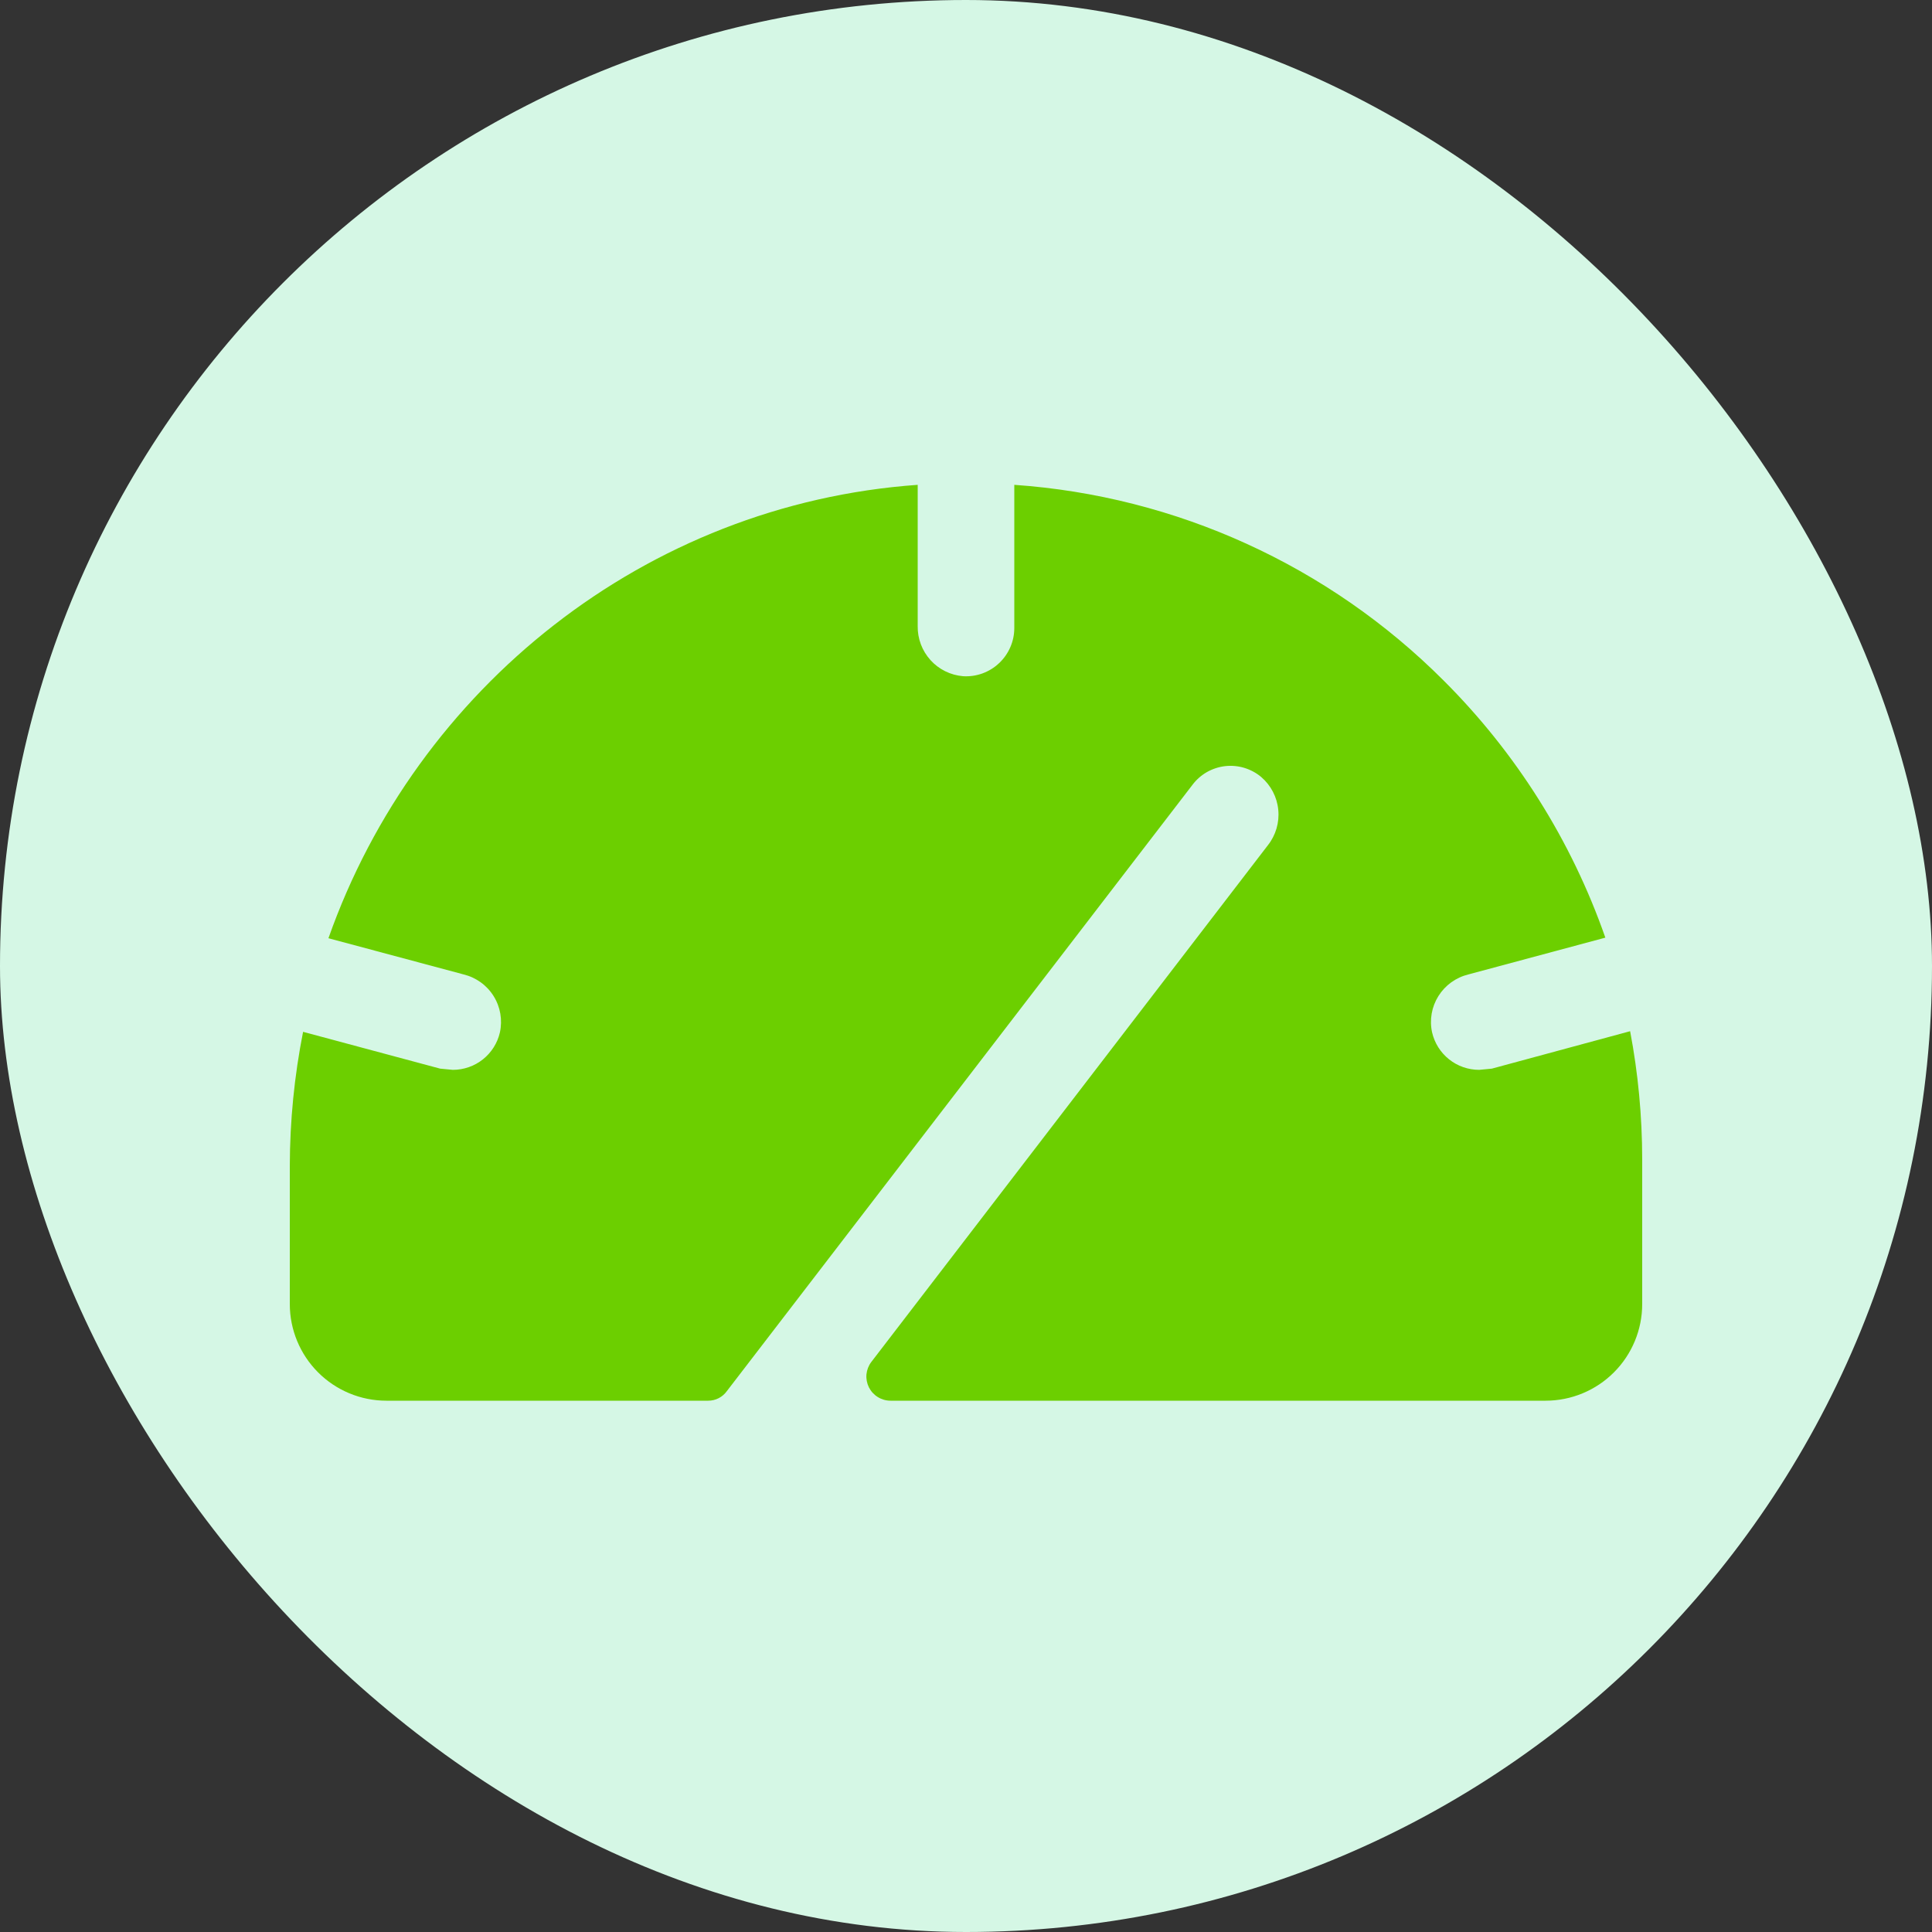 <svg width="40" height="40" viewBox="0 0 40 40" fill="none" xmlns="http://www.w3.org/2000/svg">
<rect x="0" y="0" width="40" height="40" fill="#333333" stroke="none"/>
<rect width="40" height="40" rx="20" fill="#D5F7E5"/>
<path d="M34 24V27C34 27.53 33.789 28.039 33.414 28.414C33.039 28.789 32.53 29 32 29H18.438C18.345 29 18.254 28.974 18.175 28.925C18.096 28.877 18.032 28.807 17.99 28.724C17.949 28.641 17.931 28.548 17.939 28.455C17.948 28.363 17.982 28.274 18.038 28.2L26.25 17.5C26.414 17.292 26.491 17.029 26.465 16.766C26.44 16.503 26.313 16.26 26.113 16.088C26.01 16.001 25.89 15.937 25.762 15.898C25.634 15.859 25.498 15.847 25.365 15.862C25.232 15.877 25.103 15.92 24.986 15.986C24.87 16.053 24.768 16.143 24.688 16.25L15.05 28.8C15.006 28.862 14.948 28.912 14.881 28.947C14.813 28.982 14.738 29 14.662 29H8C7.47 29 6.961 28.789 6.586 28.414C6.211 28.039 6 27.53 6 27V24.138C6.002 23.206 6.094 22.277 6.275 21.363L9.113 22.125L9.375 22.15C9.601 22.15 9.821 22.074 9.998 21.933C10.175 21.792 10.299 21.596 10.35 21.375C10.406 21.117 10.36 20.847 10.219 20.622C10.079 20.398 9.857 20.238 9.6 20.175L6.8 19.425C8.625 14.25 13.363 10.438 19 10.038V12.963C18.996 13.222 19.09 13.473 19.264 13.666C19.438 13.859 19.679 13.978 19.938 14C20.074 14.009 20.211 13.989 20.339 13.943C20.468 13.896 20.586 13.824 20.685 13.73C20.785 13.636 20.864 13.523 20.918 13.398C20.973 13.272 21 13.137 21 13V10.038C24.354 10.271 27.511 11.71 29.887 14.088C31.391 15.587 32.536 17.408 33.237 19.413L30.4 20.175C30.143 20.238 29.921 20.398 29.781 20.622C29.64 20.847 29.593 21.117 29.65 21.375C29.701 21.596 29.825 21.792 30.002 21.933C30.179 22.074 30.399 22.15 30.625 22.15L30.887 22.125L33.75 21.35C33.916 22.224 33.999 23.111 34 24Z" fill="#6CCF00"/>
</svg>
